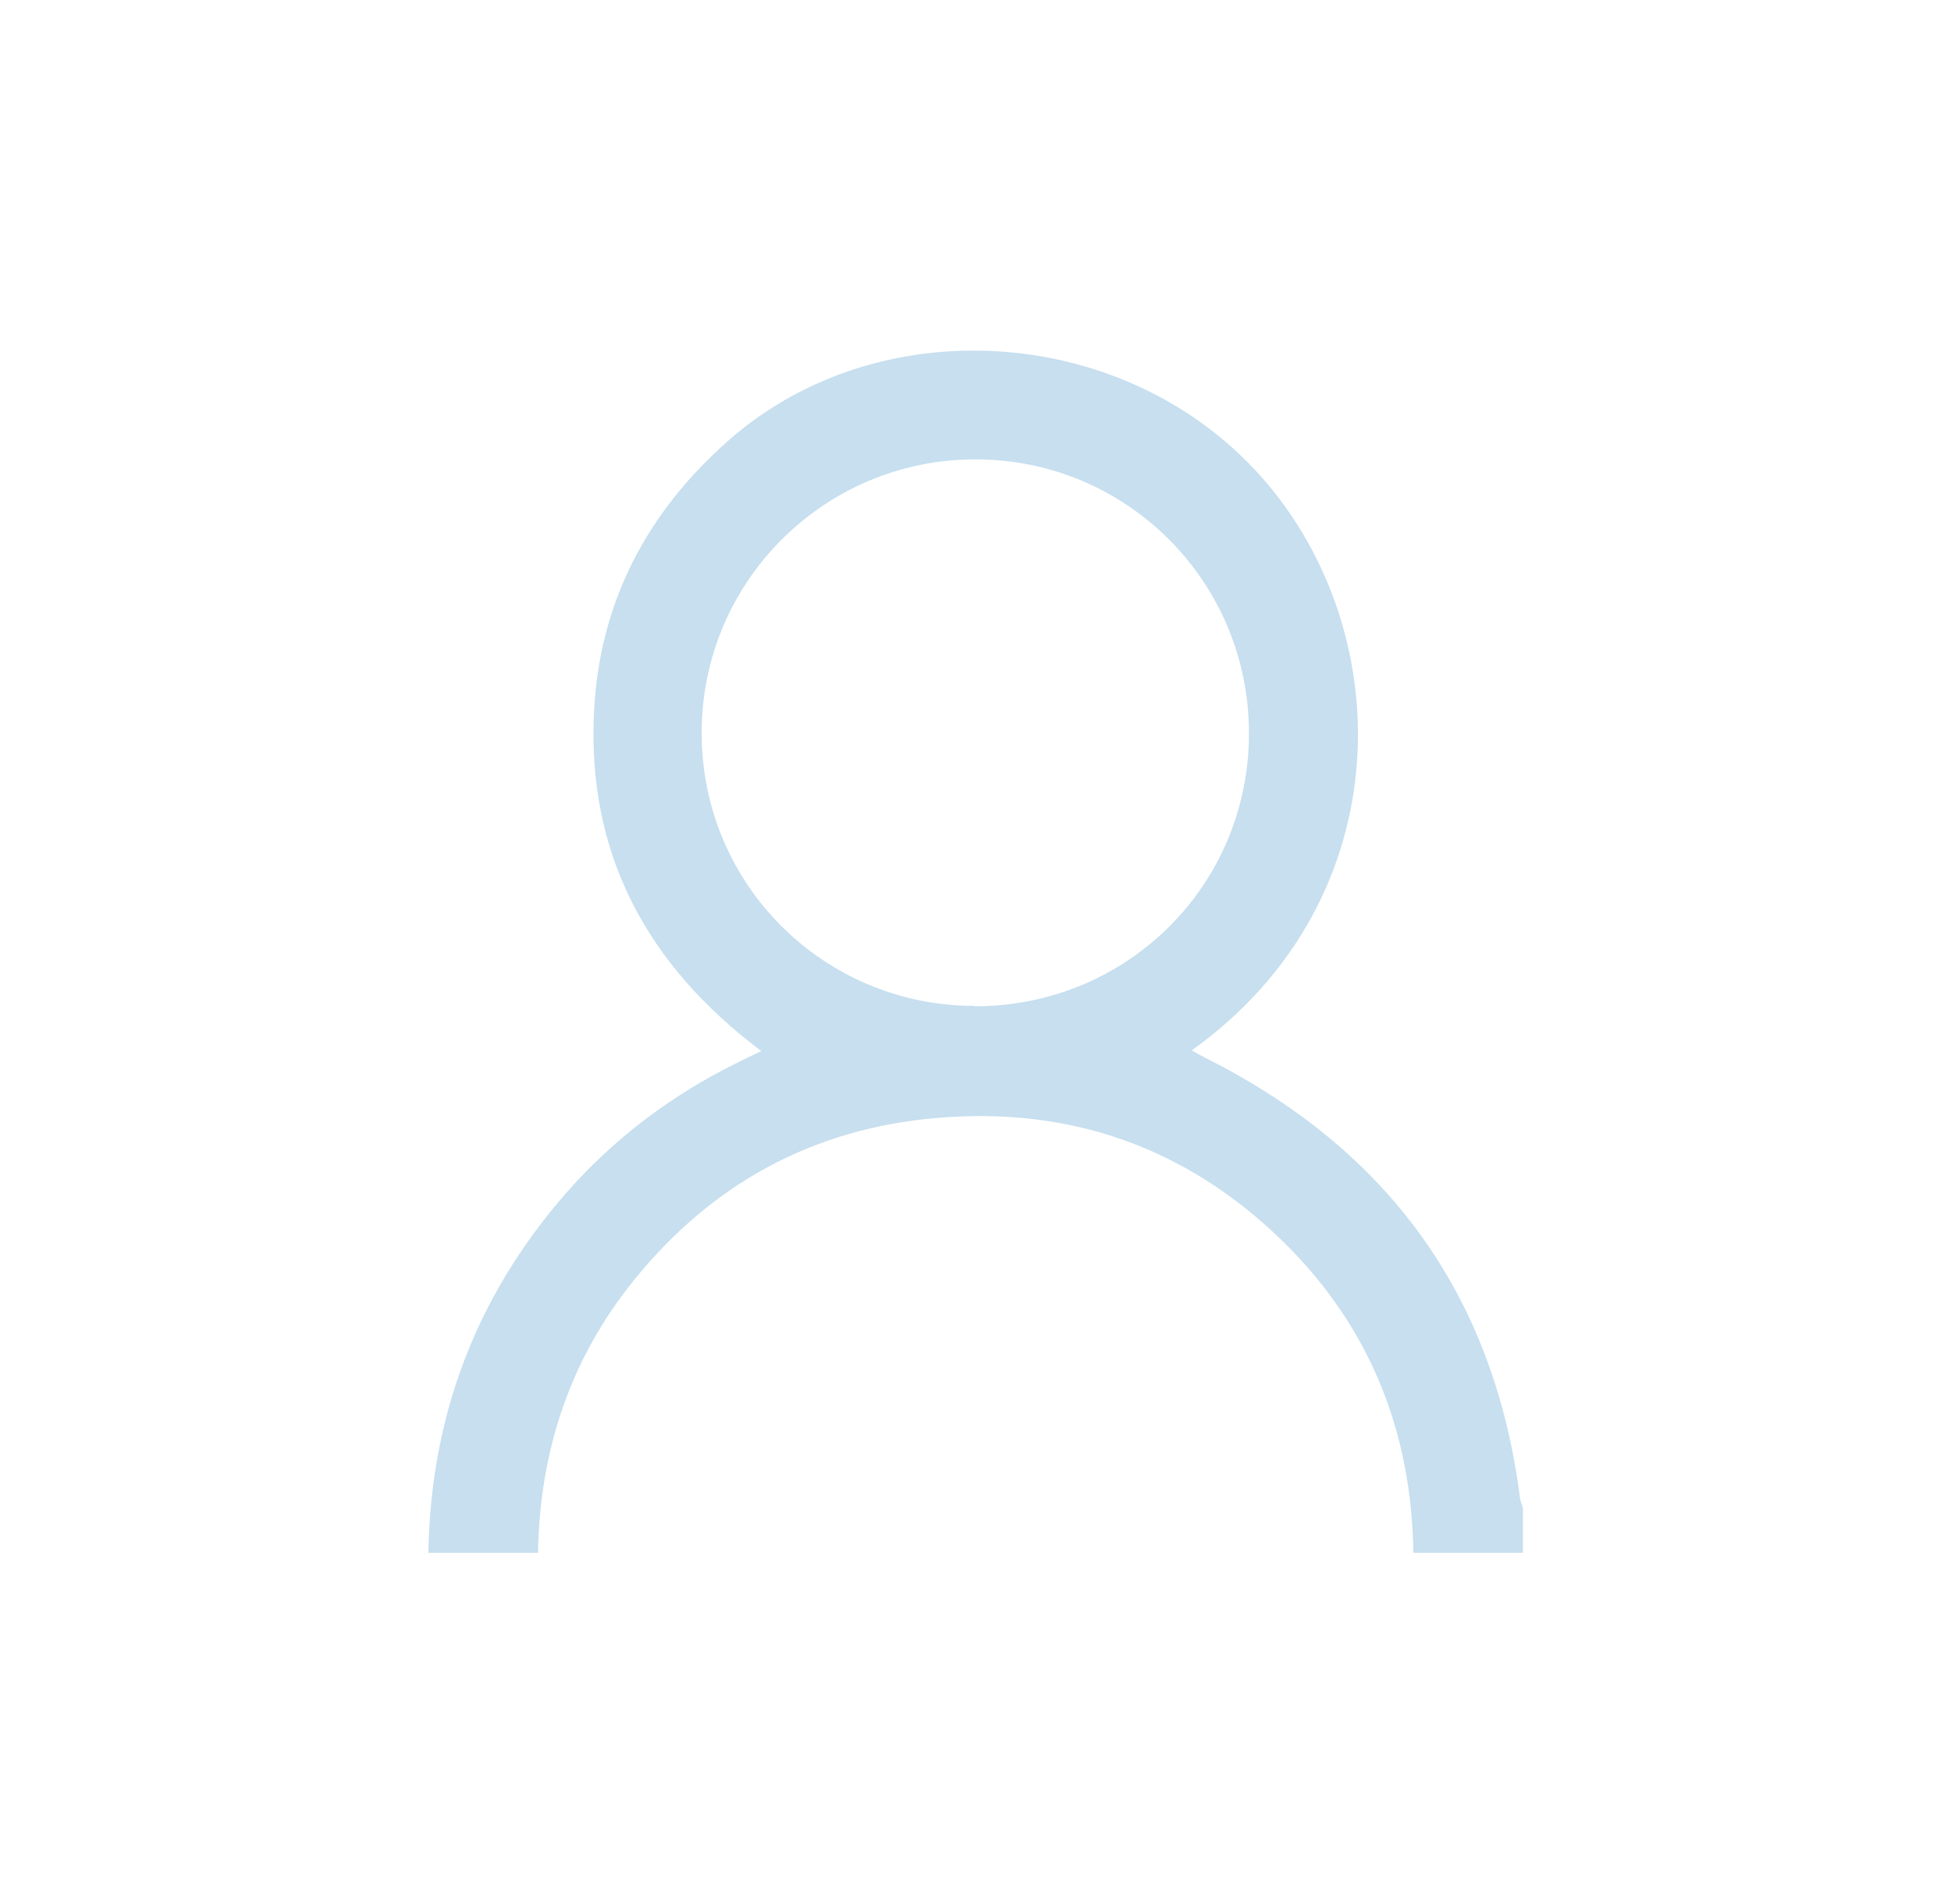 <?xml version="1.0" encoding="UTF-8"?><svg id="Layer_1" xmlns="http://www.w3.org/2000/svg" viewBox="0 0 56.61 55.26"><g id="TMNPgJ.tif"><path d="M12.43,45.08c.06-3.96,1.37-7.44,3.97-10.43,1.39-1.59,3.04-2.84,4.93-3.78,.23-.12,.47-.23,.76-.37-3.33-2.5-5.08-5.75-4.85-9.91,.17-3.14,1.54-5.73,3.9-7.81,4.33-3.81,11.31-3.37,15.26,.84,4.22,4.5,4.32,12.47-1.82,16.86,.14,.08,.26,.15,.38,.21,5.29,2.65,8.38,6.86,9.14,12.75,.01,.11,.06,.22,.09,.33v1.29h-3.18c-.05-3.54-1.28-6.6-3.82-9.07-2.77-2.69-6.13-3.88-9.99-3.55-3.59,.3-6.53,1.9-8.79,4.69-1.87,2.3-2.75,4.98-2.8,7.93h-3.18Zm15.86-15.88c4.42,0,7.95-3.51,7.95-7.92,0-4.4-3.54-7.95-7.94-7.95-4.39,0-7.95,3.56-7.94,7.95,0,4.38,3.54,7.91,7.92,7.91Z" style="fill:#c7dfef;"/></g></svg>